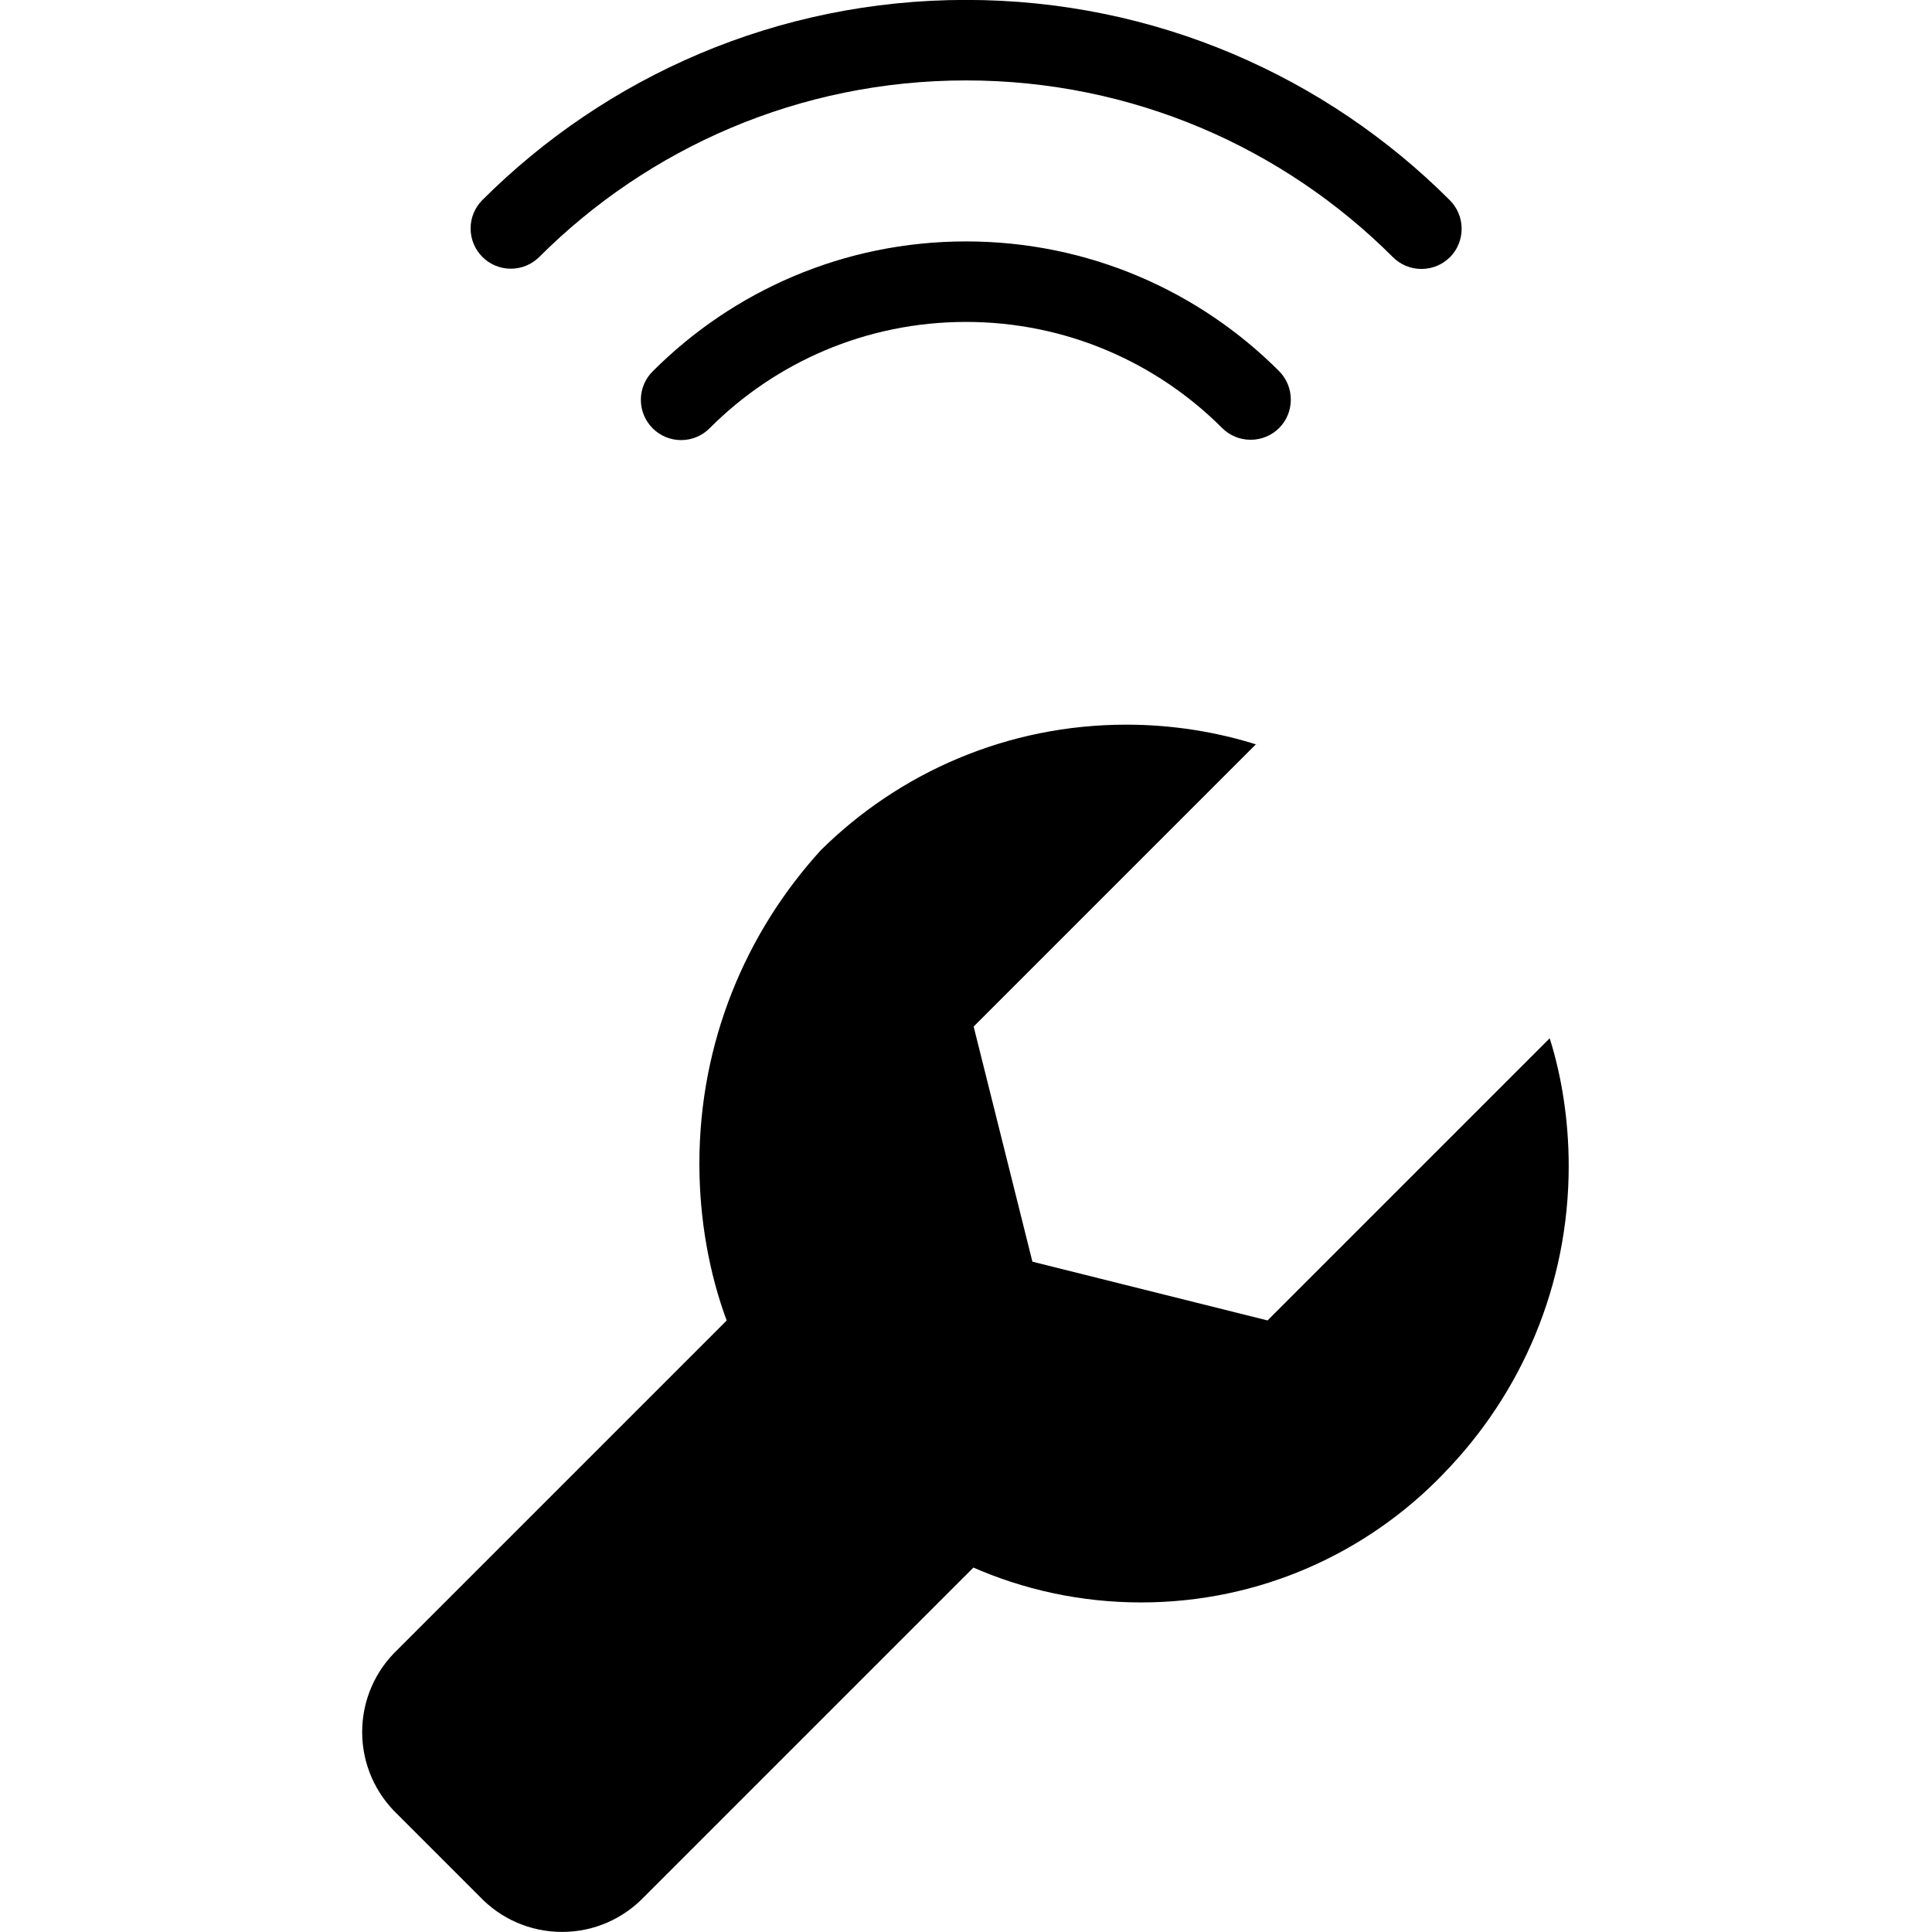 <svg viewBox="0 0 24 24"><g clip-path="url(#clip0_783_847)"><path d="M17.935 18.304C16.985 19.292 15.652 19.906 14.175 19.906C13.422 19.906 12.706 19.746 12.06 19.459L12.093 19.472L8.004 23.561C7.746 23.831 7.384 23.999 6.982 23.999C6.58 23.999 6.217 23.831 5.96 23.561L5.959 23.56L4.937 22.538C4.667 22.28 4.499 21.918 4.499 21.516C4.499 21.114 4.667 20.751 4.937 20.494L4.938 20.493L9.027 16.404C8.812 15.824 8.688 15.153 8.688 14.454C8.688 12.953 9.261 11.585 10.2 10.558L10.196 10.562C11.17 9.598 12.511 9.002 13.991 9.002C14.565 9.002 15.119 9.092 15.638 9.258L15.6 9.247L12.095 12.752L12.825 15.673L15.746 16.403L19.251 12.898C19.401 13.373 19.487 13.92 19.487 14.486C19.487 15.97 18.896 17.317 17.936 18.302L17.937 18.301L17.935 18.304ZM18.011 3.196C18.101 3.106 18.157 2.981 18.157 2.842C18.157 2.703 18.101 2.579 18.011 2.488C16.473 0.95 14.348 -0.001 12 -0.001C9.652 -0.001 7.528 0.95 5.989 2.488C5.901 2.578 5.846 2.702 5.846 2.838C5.846 3.114 6.07 3.338 6.346 3.338C6.482 3.338 6.606 3.283 6.696 3.195C8.053 1.838 9.929 0.999 12 0.999C14.071 0.999 15.946 1.838 17.304 3.195C17.394 3.285 17.519 3.341 17.658 3.341C17.797 3.341 17.921 3.285 18.012 3.195L18.011 3.196ZM15.889 5.318C15.979 5.228 16.035 5.103 16.035 4.964C16.035 4.825 15.979 4.701 15.889 4.61C14.894 3.614 13.519 2.999 12 2.999C10.481 2.999 9.106 3.615 8.111 4.61C8.018 4.701 7.961 4.827 7.961 4.967C7.961 5.243 8.185 5.467 8.461 5.467C8.601 5.467 8.727 5.41 8.818 5.317C9.632 4.502 10.757 3.999 12 3.999C13.243 3.999 14.368 4.503 15.182 5.317C15.272 5.407 15.397 5.463 15.536 5.463C15.675 5.463 15.799 5.407 15.89 5.317L15.889 5.318Z"/></g></svg>